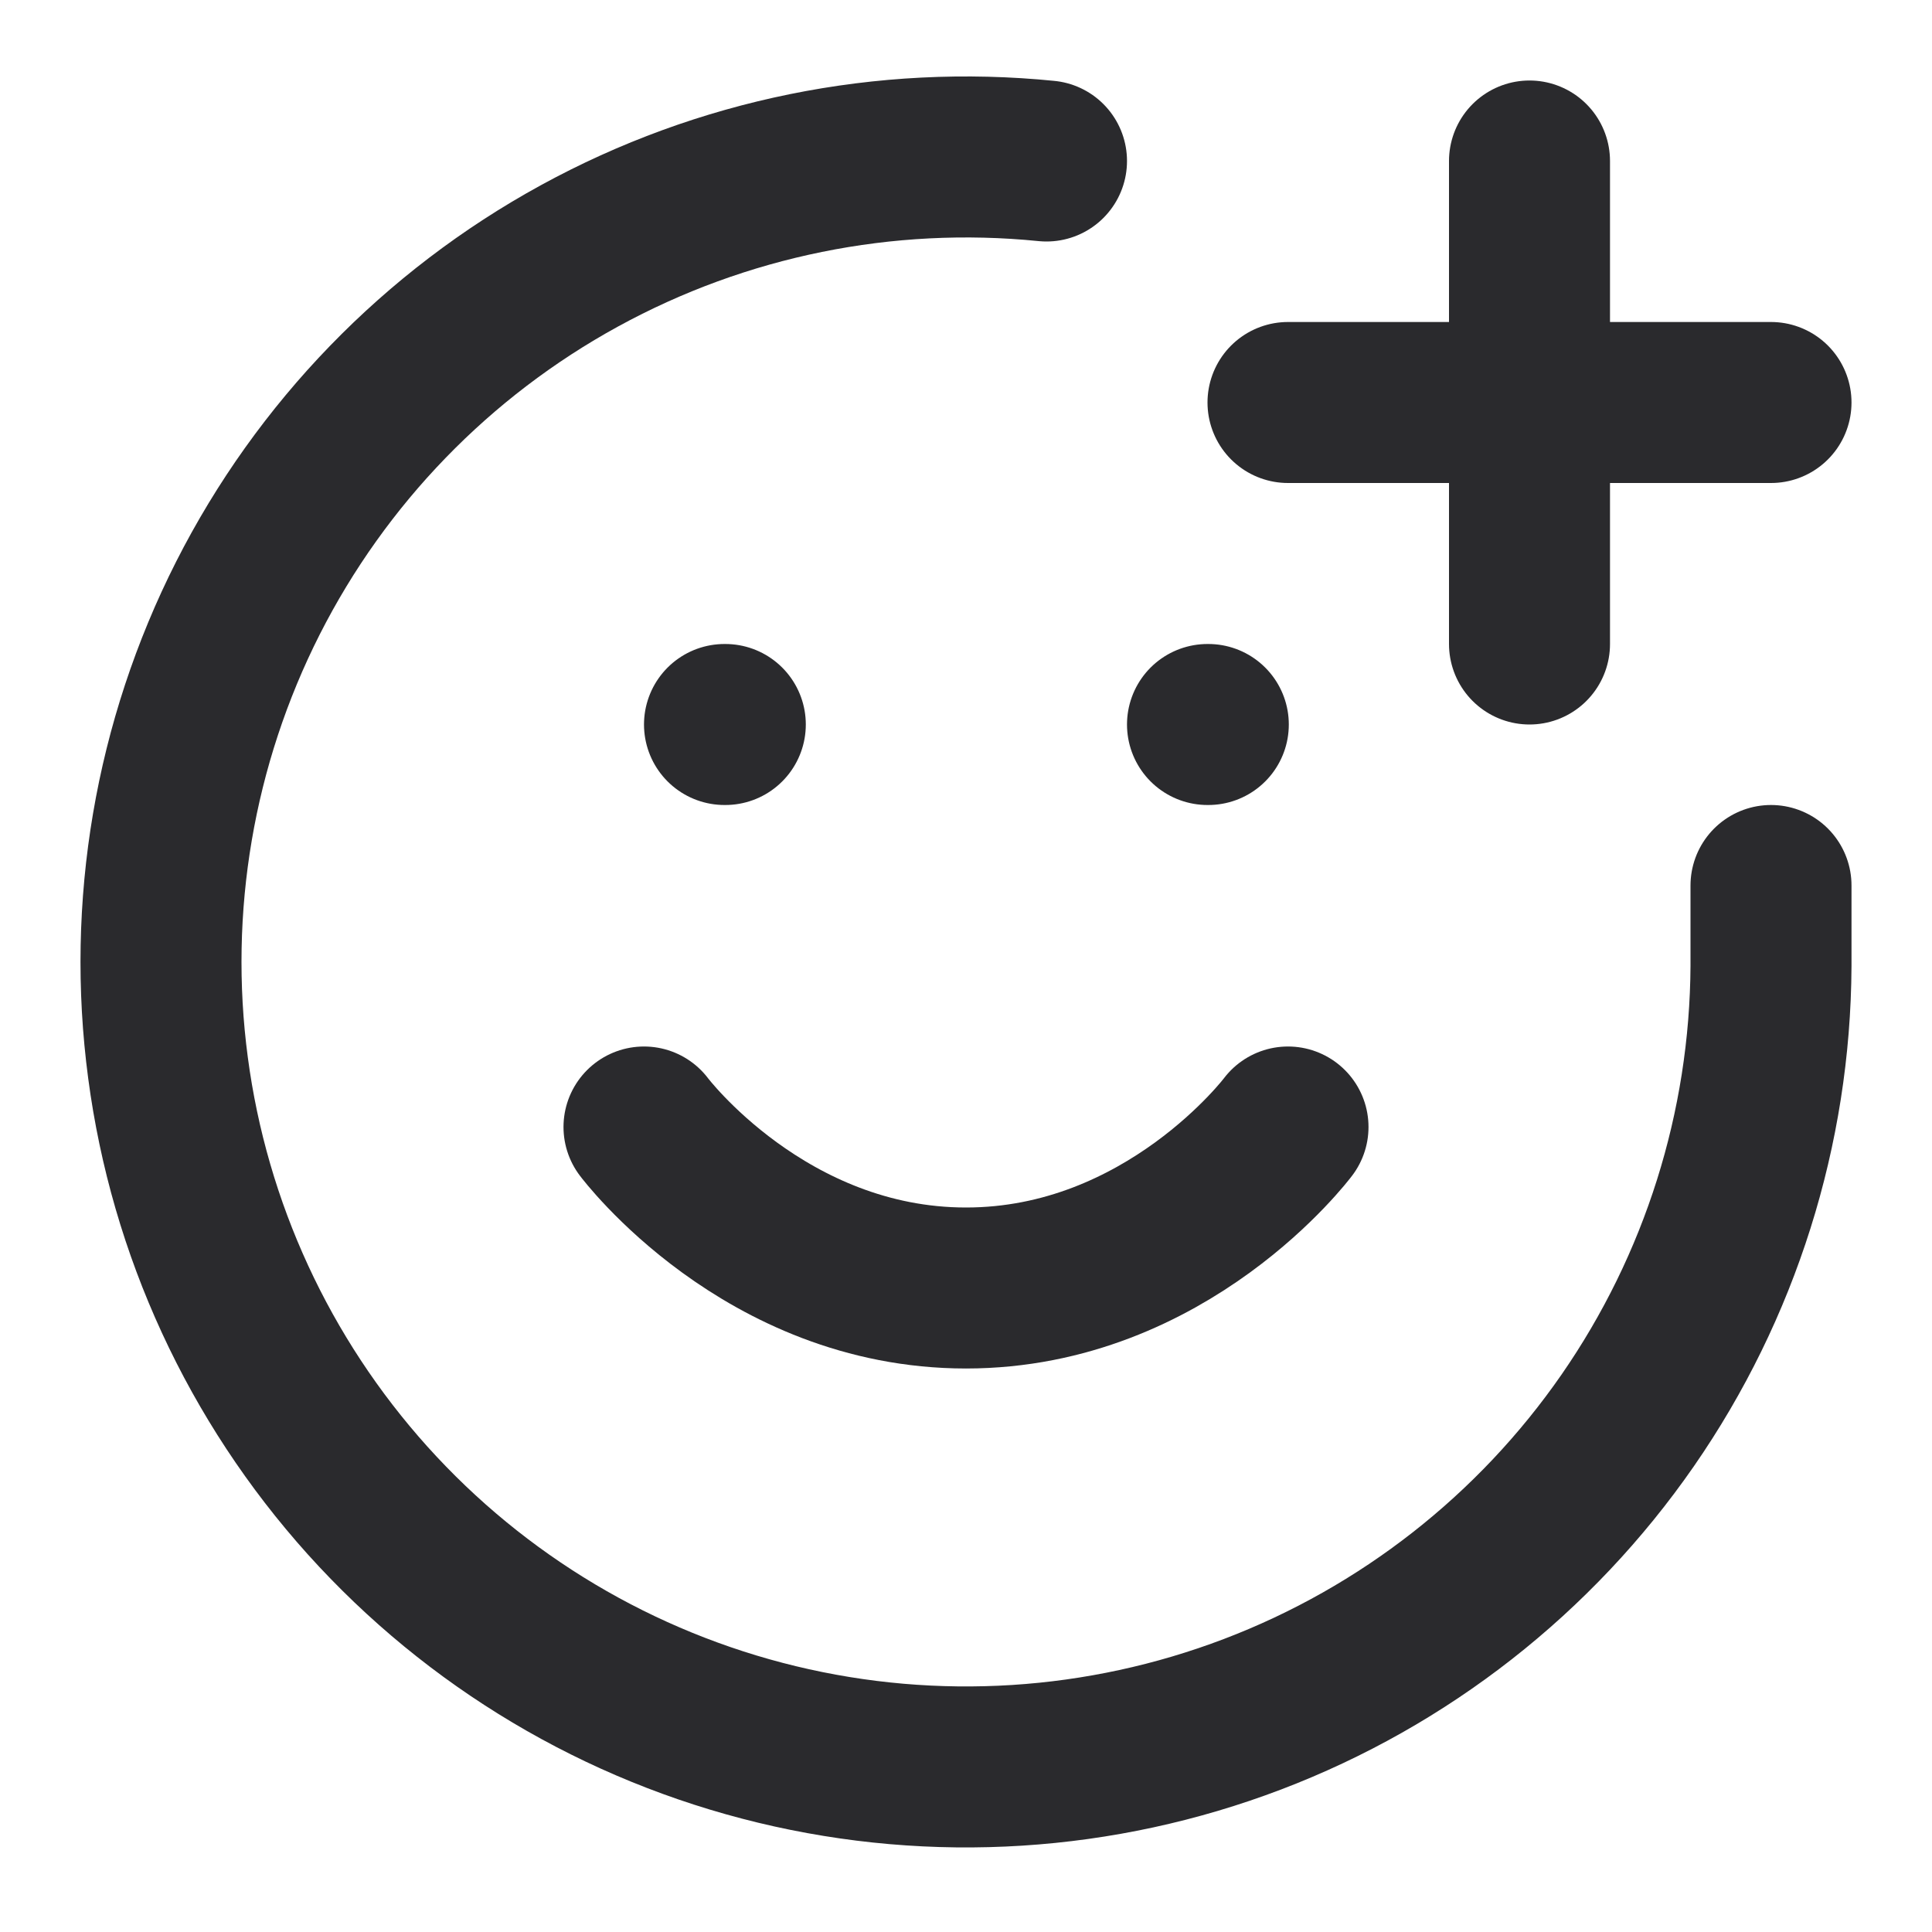 <svg width="24" height="24" viewBox="0 0 24 24" fill="none" xmlns="http://www.w3.org/2000/svg">
<path d="M22 11V12C21.99 14.018 21.369 15.986 20.22 17.645C19.07 19.304 17.445 20.577 15.559 21.295C13.673 22.013 11.614 22.144 9.652 21.67C7.69 21.196 5.917 20.14 4.567 18.64C3.217 17.139 2.352 15.266 2.087 13.265C1.821 11.264 2.168 9.23 3.08 7.429C3.993 5.629 5.428 4.147 7.199 3.178C8.969 2.209 10.992 1.798 13 2" stroke="#2A2A2D" stroke-width="2" stroke-linecap="round" stroke-linejoin="round"/>
<path d="M8 14C8 14 9.5 16 12 16C14.5 16 16 14 16 14M9 9H9.01M15 9H15.01M16 5H22M19 2V8" stroke="#2A2A2D" stroke-width="2" stroke-linecap="round" stroke-linejoin="round"/>
</svg>
